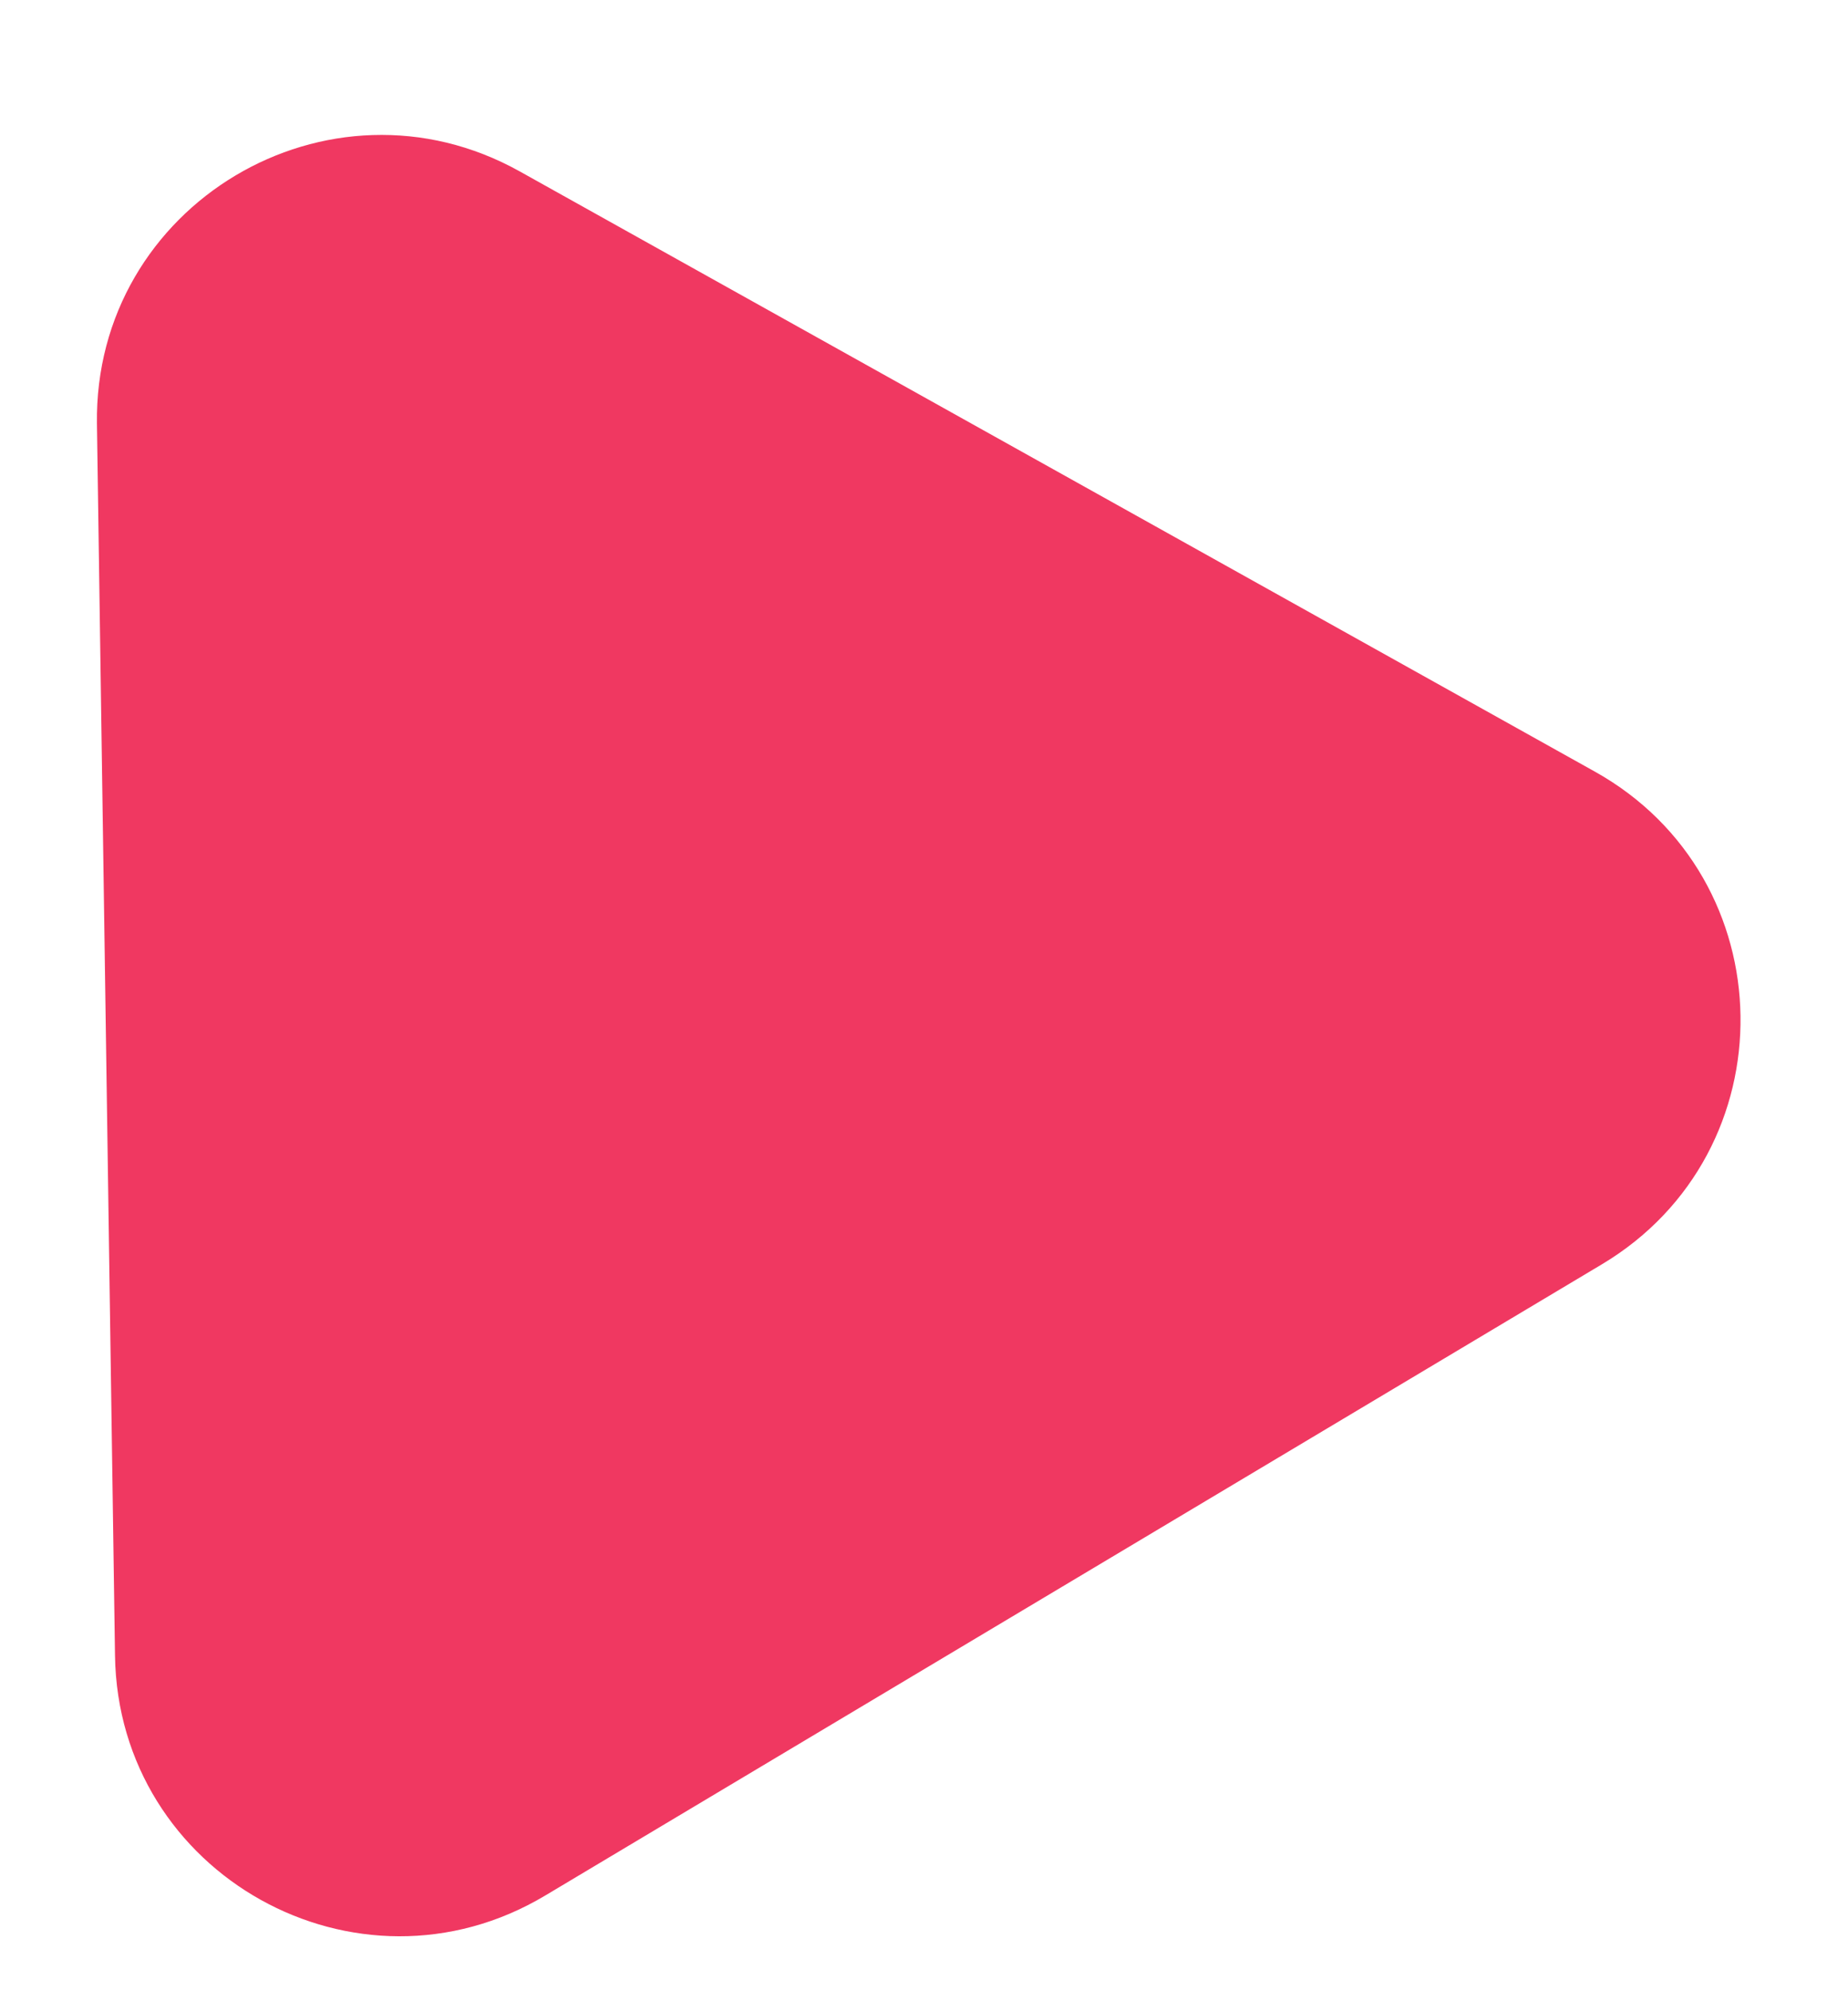 <svg width="13" height="14" viewBox="0 0 13 14" fill="none" xmlns="http://www.w3.org/2000/svg">
<path d="M3.834 13.328C2.512 14.117 0.831 13.18 0.809 11.64L0.682 2.981C0.659 1.441 2.311 0.455 3.656 1.205L11.219 5.425C12.563 6.175 12.591 8.099 11.269 8.889L3.834 13.328Z" fill="#F03861"/>
</svg>
